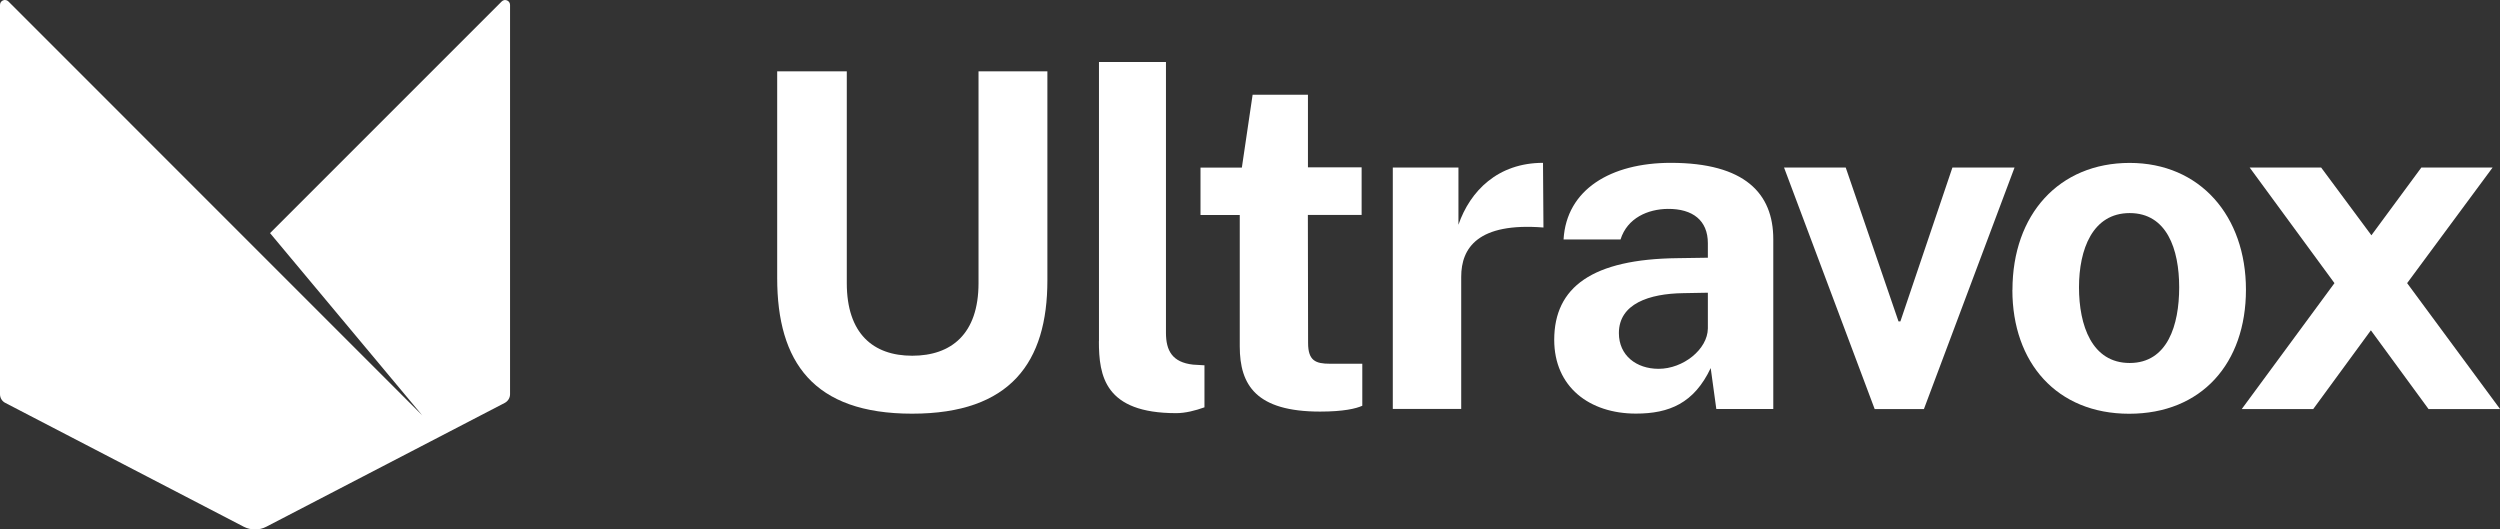 <?xml version="1.0" encoding="UTF-8"?>
<svg id="Layer_2" data-name="Layer 2" xmlns="http://www.w3.org/2000/svg" viewBox="0 0 334.38 70.82">
  <rect x="0" y="0" width="334.38" height="70.82" fill="#333333" stroke="none"/>
  <defs>
    <style>
      .cls-1 {
        fill: #fff;
        stroke-width: 0px;
      }
    </style>
  </defs>
  <g id="Layer_1-2" data-name="Layer 1">
    <g>
      <g>
        <path class="cls-1" d="M122,55.33c-13.21,0-18.05-6.9-18.05-18.15V9.54h9.31v28.33c0,6.75,3.53,9.71,8.75,9.71s8.87-2.9,8.87-9.71V9.54h9.21v27.96c0,10.96-4.93,17.83-18.08,17.83Z"/>
        <path class="cls-1" d="M146.99,45.65V8.29h8.96v36.23c0,2.37.84,3.94,3.62,4.25l1.53.09v5.62c-1.22.44-2.56.78-3.78.78-9.56,0-10.34-4.97-10.34-9.62Z"/>
        <path class="cls-1" d="M174.93,28.75l.03,17.12c0,2.37,1,2.78,2.91,2.78h4.34v5.62c-.84.38-2.5.78-5.65.78-8.53,0-10.74-3.53-10.74-8.71v-17.58h-5.25v-6.34h5.53l1.44-9.75h7.4v9.71h7.18v6.37h-7.18Z"/>
        <path class="cls-1" d="M186.29,22.41h8.78v7.65c1.56-4.53,5.28-8.28,11.31-8.28l.06,8.65c-8.75-.69-11,2.72-11,6.59v17.68h-9.15V22.41Z"/>
        <path class="cls-1" d="M207.88,45.46c0-7.06,5.09-10.81,16.52-10.93l4.03-.06v-1.94c0-3.03-2-4.62-5.37-4.59-2.62.03-5.4,1.19-6.31,4.09h-7.62c.38-6.68,6.31-10.25,14.34-10.25,9.9,0,13.71,4.09,13.71,10.21v22.71h-7.62l-.75-5.47c-2.22,4.69-5.53,6.09-10,6.09-6.21,0-10.93-3.56-10.93-9.87ZM228.43,43.93v-4.78l-3.28.06c-4.56.06-8.62,1.41-8.62,5.34,0,3,2.34,4.78,5.31,4.78,3.31,0,6.56-2.62,6.59-5.4Z"/>
        <path class="cls-1" d="M257.33,54.71h-6.59l-12.12-32.3h8.25l7.06,20.58h.25l6.96-20.58h8.31l-12.12,32.3Z"/>
        <path class="cls-1" d="M269.17,38.78c0-10.12,6.25-16.99,15.68-16.99s15.55,7.12,15.55,16.96-5.93,16.59-15.62,16.59-15.62-6.84-15.62-16.55ZM291.47,38.43c0-5.12-1.66-9.93-6.62-9.93s-6.78,4.84-6.78,9.93,1.72,10.12,6.78,10.12,6.62-5.06,6.62-10.12Z"/>
        <path class="cls-1" d="M324.82,54.71l-7.71-10.53-7.71,10.53h-9.56l12.4-16.84-11.34-15.46h9.56l6.72,9.06,6.68-9.06h9.53l-11.43,15.46,12.43,16.84h-9.56Z"/>
      </g>
      <path class="cls-1" d="M56.49,55.57L1.12.19C.71-.22,0,.07,0,.66v52.07c0,.49.27.94.71,1.16l31.89,16.56c.95.49,2.08.49,3.02,0l31.89-16.56c.43-.23.71-.67.71-1.16V.66c0-.58-.71-.88-1.12-.46l-30.98,30.98,20.37,24.39Z"/>
    </g>
  </g>
</svg>